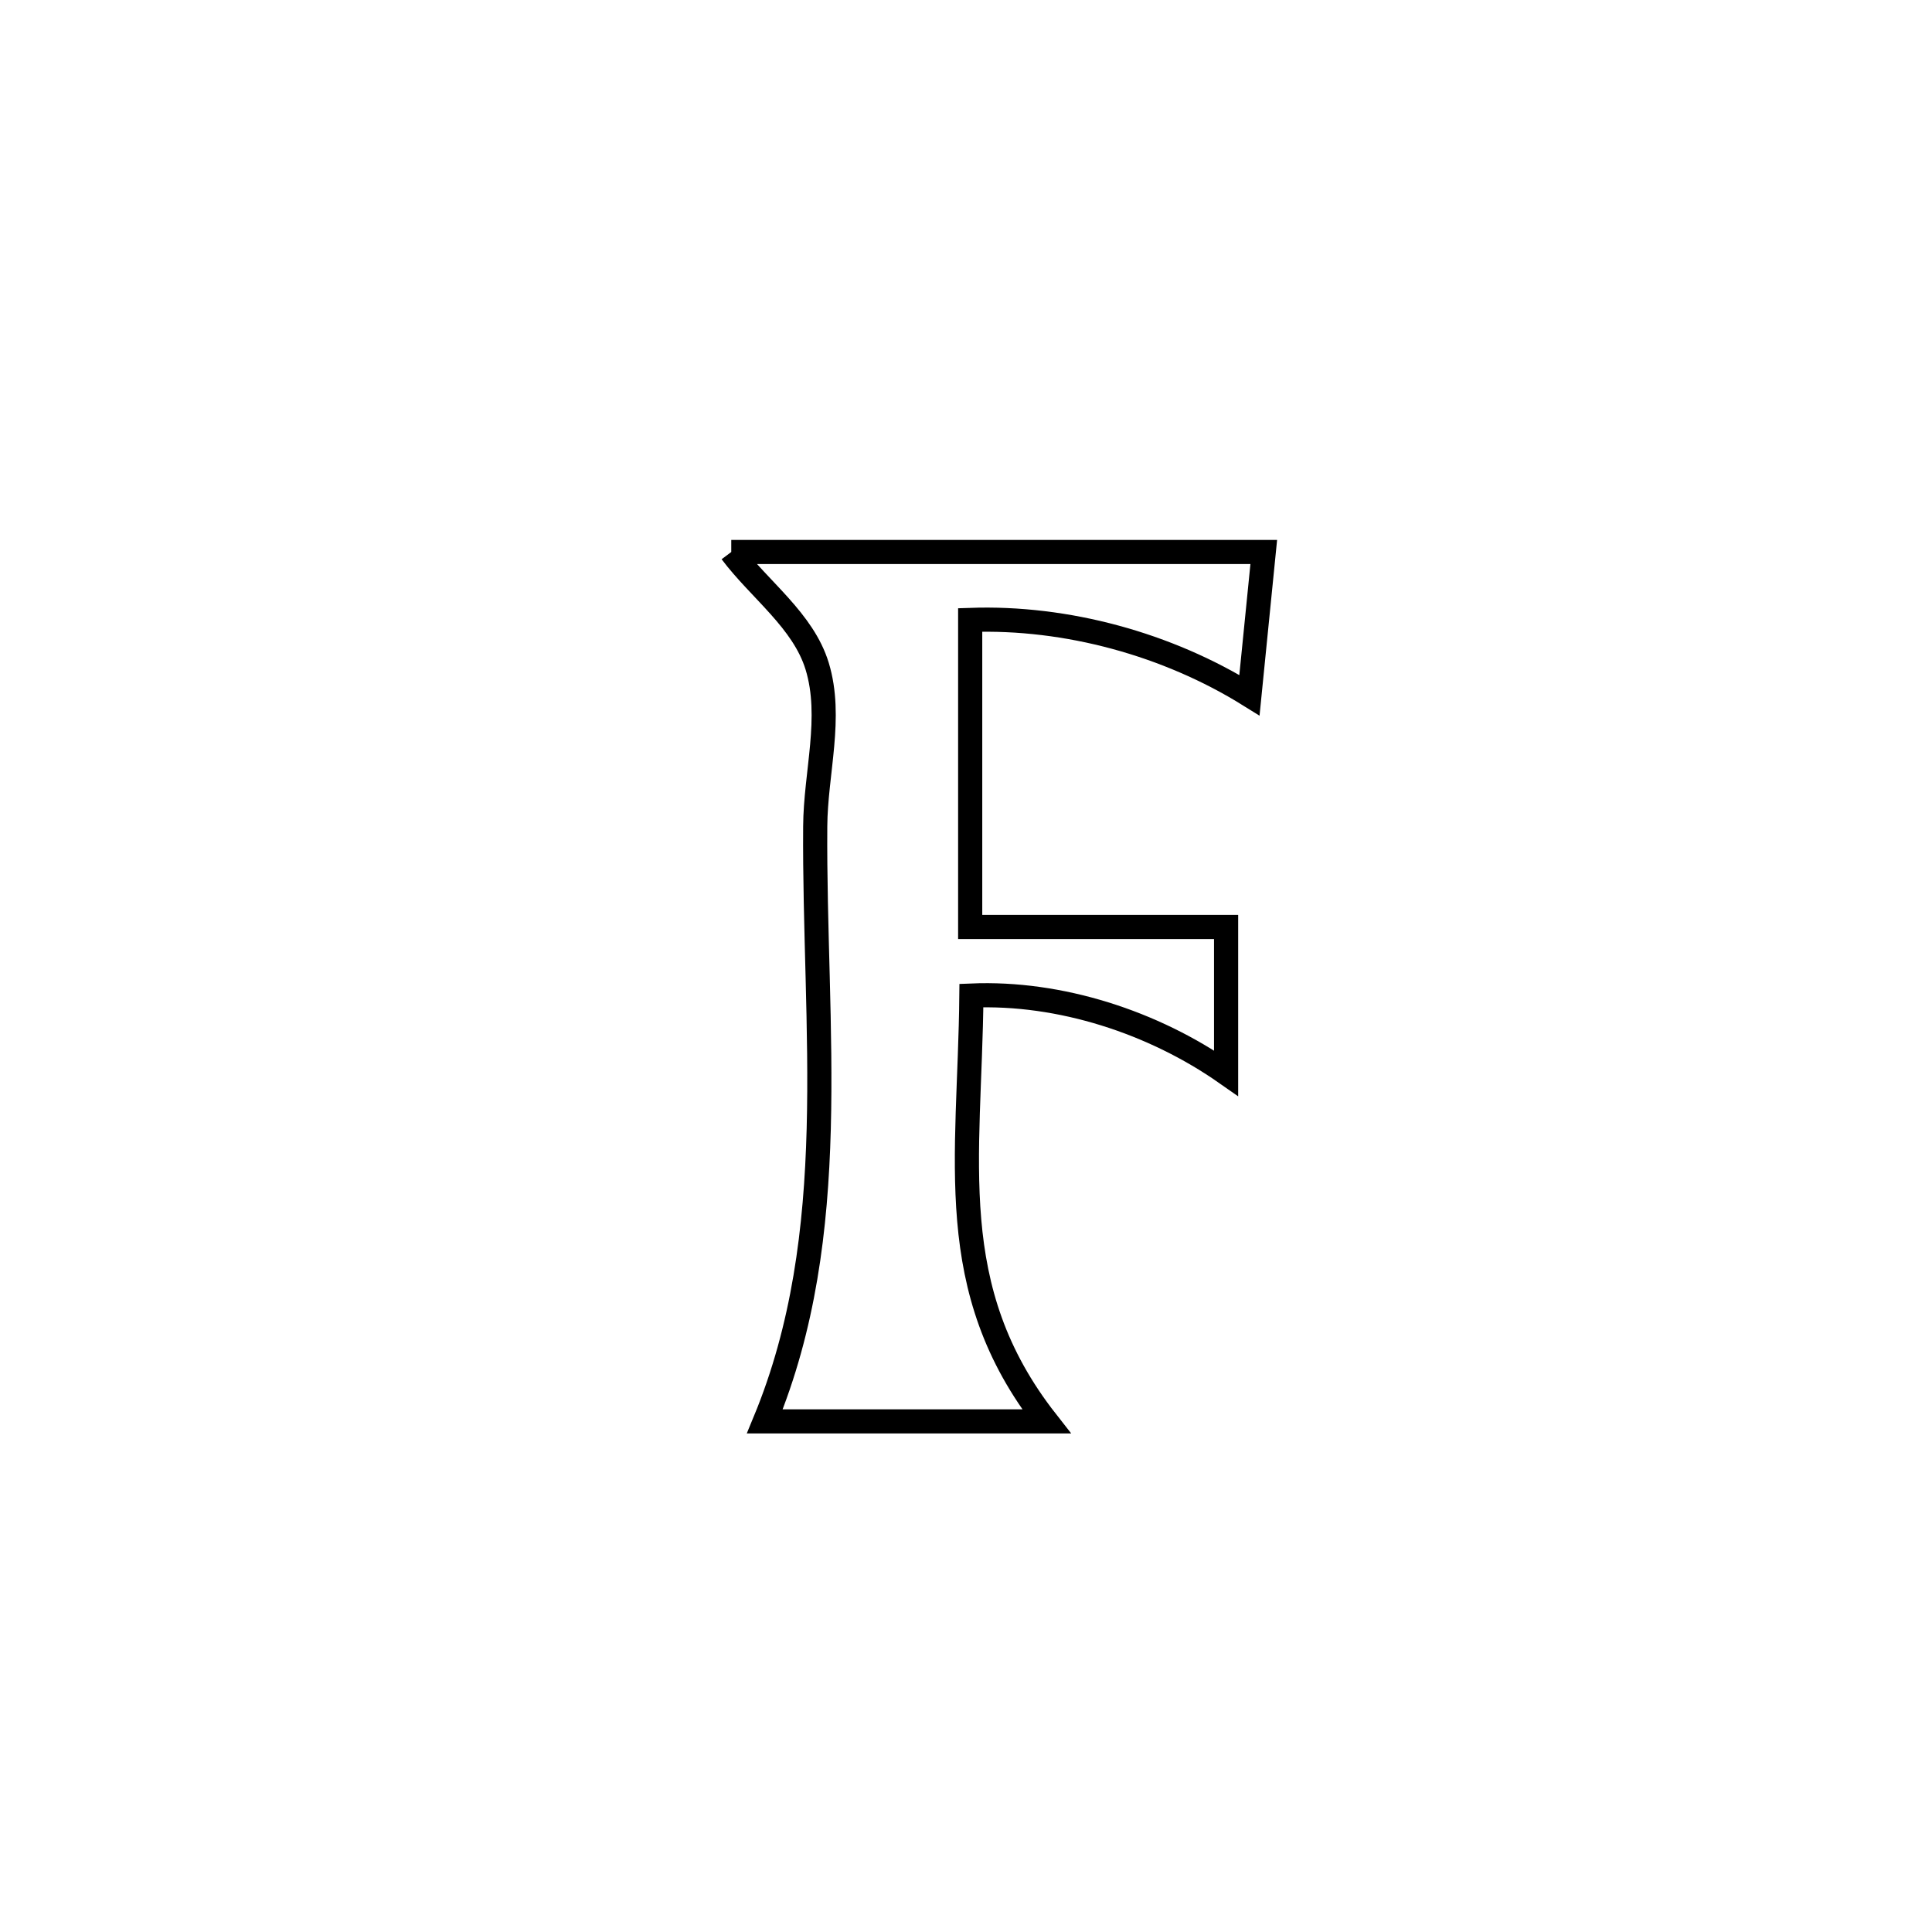 <svg xmlns="http://www.w3.org/2000/svg" viewBox="0.0 0.0 24.0 24.0" height="200px" width="200px"><path fill="none" stroke="black" stroke-width=".3" stroke-opacity="1.0"  filling="0" d="M9.084 6.857 L9.084 6.857 C11.289 6.857 13.494 6.857 15.699 6.857 L15.699 6.857 C15.64 7.45 15.58 8.043 15.521 8.636 L15.521 8.636 C14.504 8.003 13.249 7.659 12.052 7.701 L12.052 7.701 C12.052 7.703 12.052 11.5 12.052 11.515 L12.052 11.515 C12.066 11.515 15.227 11.515 15.231 11.515 L15.231 11.515 C15.231 12.12 15.231 12.726 15.231 13.331 L15.231 13.331 C14.328 12.699 13.169 12.321 12.067 12.367 L12.067 12.367 C12.047 14.408 11.704 16.005 12.999 17.657 L12.999 17.657 C11.833 17.657 10.667 17.657 9.501 17.657 L9.501 17.657 C10.47 15.316 10.109 12.774 10.127 10.266 C10.131 9.602 10.345 8.91 10.151 8.275 C9.978 7.71 9.44 7.33 9.084 6.857 L9.084 6.857"></path></svg>